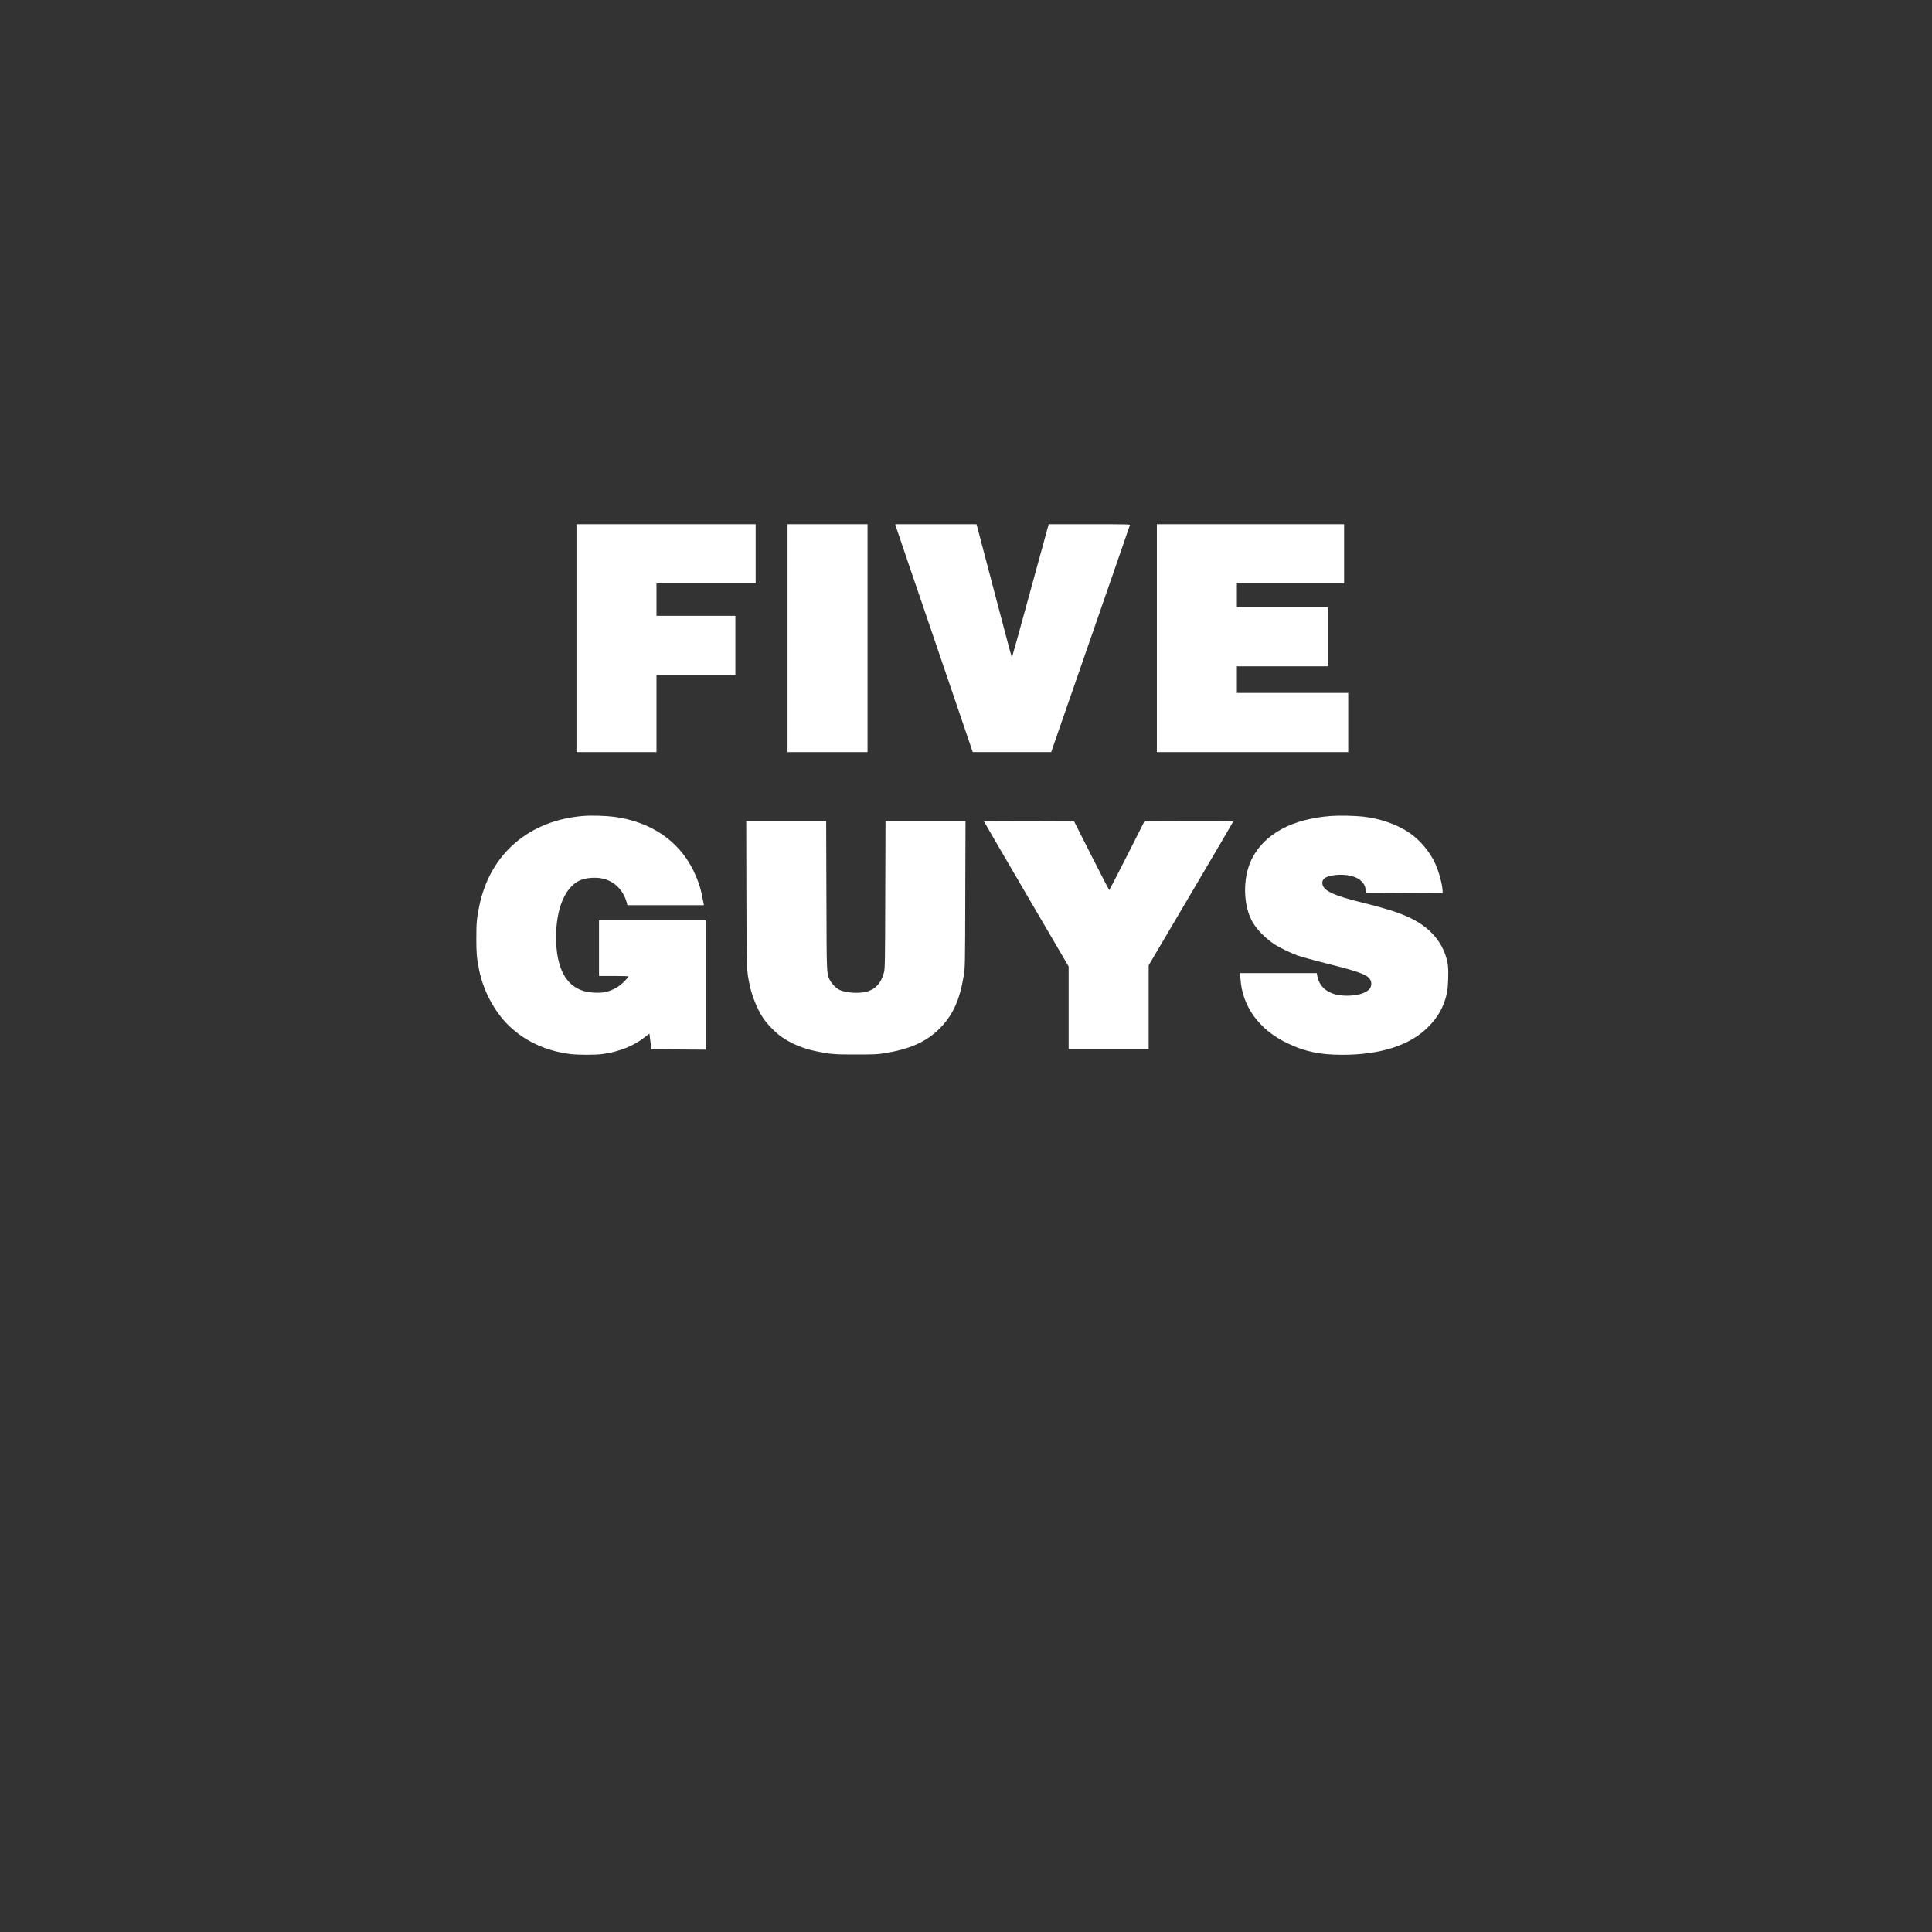 <?xml version="1.0" encoding="UTF-8" standalone="no"?><!-- Generator: Gravit.io --><svg xmlns="http://www.w3.org/2000/svg" xmlns:xlink="http://www.w3.org/1999/xlink" style="isolation:isolate" viewBox="0 0 24 24" width="24pt" height="24pt"><rect x="0" y="0" width="24" height="24" fill="#333333" stroke="none"/><defs><clipPath id="_clipPath_BeCTqGJ3MWzWpVHnxJkAVo1bjxIxgylg"><rect width="24" height="24"/></clipPath></defs><g clip-path="url(#_clipPath_BeCTqGJ3MWzWpVHnxJkAVo1bjxIxgylg)"><g><path d=" M 7.249 10.136 C 6.574 10.189 6.088 10.607 5.955 11.249 C 5.923 11.399 5.917 11.462 5.917 11.656 C 5.917 11.843 5.922 11.901 5.951 12.045 C 6.007 12.328 6.162 12.605 6.363 12.78 C 6.559 12.951 6.798 13.056 7.078 13.093 C 7.184 13.106 7.393 13.106 7.489 13.093 C 7.694 13.064 7.878 12.99 8.006 12.886 C 8.04 12.859 8.067 12.839 8.068 12.842 C 8.068 12.846 8.074 12.89 8.08 12.941 L 8.093 13.035 L 8.43 13.037 L 8.766 13.039 L 8.766 12.236 L 8.766 11.432 L 8.103 11.432 L 7.441 11.432 L 7.441 11.778 L 7.441 12.124 L 7.624 12.124 C 7.749 12.124 7.808 12.126 7.808 12.132 C 7.808 12.135 7.783 12.164 7.753 12.194 C 7.689 12.259 7.609 12.302 7.524 12.323 C 7.449 12.34 7.32 12.333 7.242 12.308 C 7.022 12.238 6.908 12.012 6.908 11.644 C 6.907 11.285 7.021 11.016 7.207 10.935 C 7.284 10.902 7.41 10.894 7.498 10.917 C 7.636 10.952 7.74 11.058 7.783 11.203 L 7.794 11.245 L 8.27 11.245 L 8.744 11.245 L 8.742 11.229 C 8.739 11.22 8.731 11.177 8.722 11.133 C 8.701 11.02 8.664 10.917 8.611 10.809 C 8.428 10.441 8.083 10.209 7.632 10.147 C 7.529 10.134 7.35 10.128 7.249 10.136 L 7.249 10.136 Z " fill="rgb(255,255,255)"/><path d=" M 16.542 10.136 C 16.056 10.17 15.707 10.358 15.551 10.669 C 15.433 10.904 15.44 11.257 15.566 11.465 C 15.621 11.556 15.725 11.659 15.828 11.728 C 15.886 11.767 16.027 11.836 16.116 11.869 C 16.156 11.883 16.319 11.929 16.48 11.969 C 16.903 12.076 16.99 12.109 17.025 12.176 C 17.043 12.21 17.035 12.263 17.009 12.29 C 16.961 12.34 16.858 12.369 16.729 12.369 C 16.528 12.369 16.396 12.282 16.365 12.129 L 16.357 12.088 L 15.881 12.088 L 15.405 12.088 L 15.41 12.161 C 15.432 12.503 15.642 12.792 15.992 12.959 C 16.209 13.064 16.399 13.103 16.676 13.103 C 17.149 13.103 17.516 12.985 17.741 12.758 C 17.866 12.634 17.936 12.506 17.975 12.335 C 17.99 12.266 17.997 12.062 17.986 11.986 C 17.963 11.83 17.885 11.682 17.766 11.57 C 17.6 11.415 17.39 11.326 16.924 11.213 C 16.587 11.131 16.451 11.07 16.43 10.993 C 16.415 10.937 16.445 10.9 16.521 10.882 C 16.662 10.848 16.827 10.871 16.901 10.937 C 16.94 10.971 16.955 10.997 16.966 11.051 L 16.975 11.09 L 17.447 11.092 L 17.921 11.094 L 17.921 11.073 C 17.921 11.002 17.878 10.838 17.832 10.734 C 17.769 10.588 17.637 10.431 17.503 10.342 C 17.349 10.239 17.14 10.167 16.93 10.144 C 16.831 10.133 16.645 10.129 16.542 10.136 L 16.542 10.136 Z " fill="rgb(255,255,255)"/><path d=" M 9.272 11.106 C 9.275 12.073 9.274 12.048 9.311 12.228 C 9.339 12.369 9.405 12.532 9.479 12.645 C 9.53 12.721 9.63 12.825 9.707 12.879 C 9.823 12.962 9.977 13.026 10.138 13.059 C 10.315 13.096 10.369 13.1 10.635 13.099 C 10.859 13.099 10.899 13.098 10.988 13.083 C 11.302 13.034 11.509 12.941 11.673 12.776 C 11.837 12.611 11.923 12.423 11.973 12.113 C 11.988 12.022 11.989 11.996 11.991 11.11 L 11.994 10.201 L 11.497 10.201 L 11 10.201 L 10.997 11.113 C 10.995 11.939 10.993 12.031 10.982 12.076 C 10.948 12.212 10.874 12.293 10.753 12.322 C 10.656 12.344 10.5 12.332 10.428 12.296 C 10.384 12.274 10.332 12.22 10.311 12.179 C 10.267 12.089 10.269 12.129 10.266 11.121 L 10.263 10.201 L 9.767 10.201 L 9.27 10.201 L 9.272 11.106 L 9.272 11.106 Z " fill="rgb(255,255,255)"/><path d=" M 12.223 10.204 C 12.223 10.207 12.46 10.613 12.749 11.107 L 13.275 12.006 L 13.275 12.519 L 13.275 13.031 L 13.772 13.031 L 14.269 13.031 L 14.269 12.511 L 14.269 11.992 L 14.795 11.1 C 15.084 10.611 15.32 10.207 15.32 10.205 C 15.32 10.203 15.072 10.201 14.769 10.202 L 14.216 10.204 L 14 10.631 C 13.881 10.866 13.781 11.058 13.779 11.058 C 13.777 11.058 13.678 10.866 13.559 10.631 L 13.343 10.204 L 12.784 10.202 C 12.475 10.201 12.223 10.202 12.223 10.204 L 12.223 10.204 Z " fill="rgb(255,255,255)"/></g><g><path d=" M 7.161 7.927 L 7.161 9.343 L 7.658 9.343 L 8.155 9.343 L 8.155 8.864 L 8.155 8.385 L 8.645 8.385 L 9.135 8.385 L 9.135 8.017 L 9.135 7.65 L 8.645 7.65 L 8.155 7.65 L 8.155 7.448 L 8.155 7.247 L 8.771 7.247 L 9.387 7.247 L 9.387 6.879 L 9.387 6.512 L 8.274 6.512 L 7.161 6.512 L 7.161 7.927 Z " fill="rgb(255,255,255)"/><path d=" M 9.783 7.927 L 9.783 9.343 L 10.28 9.343 L 10.777 9.343 L 10.777 7.927 L 10.777 6.512 L 10.28 6.512 L 9.783 6.512 L 9.783 7.927 Z " fill="rgb(255,255,255)"/><path d=" M 11.125 6.528 C 11.127 6.537 11.344 7.174 11.607 7.943 L 12.084 9.343 L 12.571 9.343 L 13.058 9.343 L 13.545 7.94 C 13.812 7.168 14.033 6.531 14.036 6.524 C 14.041 6.513 14.014 6.512 13.534 6.512 L 13.027 6.512 L 12.8 7.34 C 12.676 7.795 12.572 8.169 12.57 8.169 C 12.568 8.169 12.471 7.806 12.355 7.363 C 12.238 6.921 12.14 6.548 12.137 6.535 L 12.13 6.512 L 11.625 6.512 L 11.121 6.512 L 11.125 6.528 L 11.125 6.528 Z " fill="rgb(255,255,255)"/><path d=" M 14.371 7.927 L 14.371 9.343 L 15.559 9.343 L 16.748 9.343 L 16.748 8.975 L 16.748 8.608 L 16.056 8.608 L 15.365 8.608 L 15.365 8.442 L 15.365 8.277 L 15.93 8.277 L 16.496 8.277 L 16.496 7.909 L 16.496 7.542 L 15.93 7.542 L 15.365 7.542 L 15.365 7.394 L 15.365 7.247 L 16.031 7.247 L 16.697 7.247 L 16.697 6.879 L 16.697 6.512 L 15.534 6.512 L 14.371 6.512 L 14.371 7.927 Z " fill="rgb(255,255,255)"/></g></g></svg>